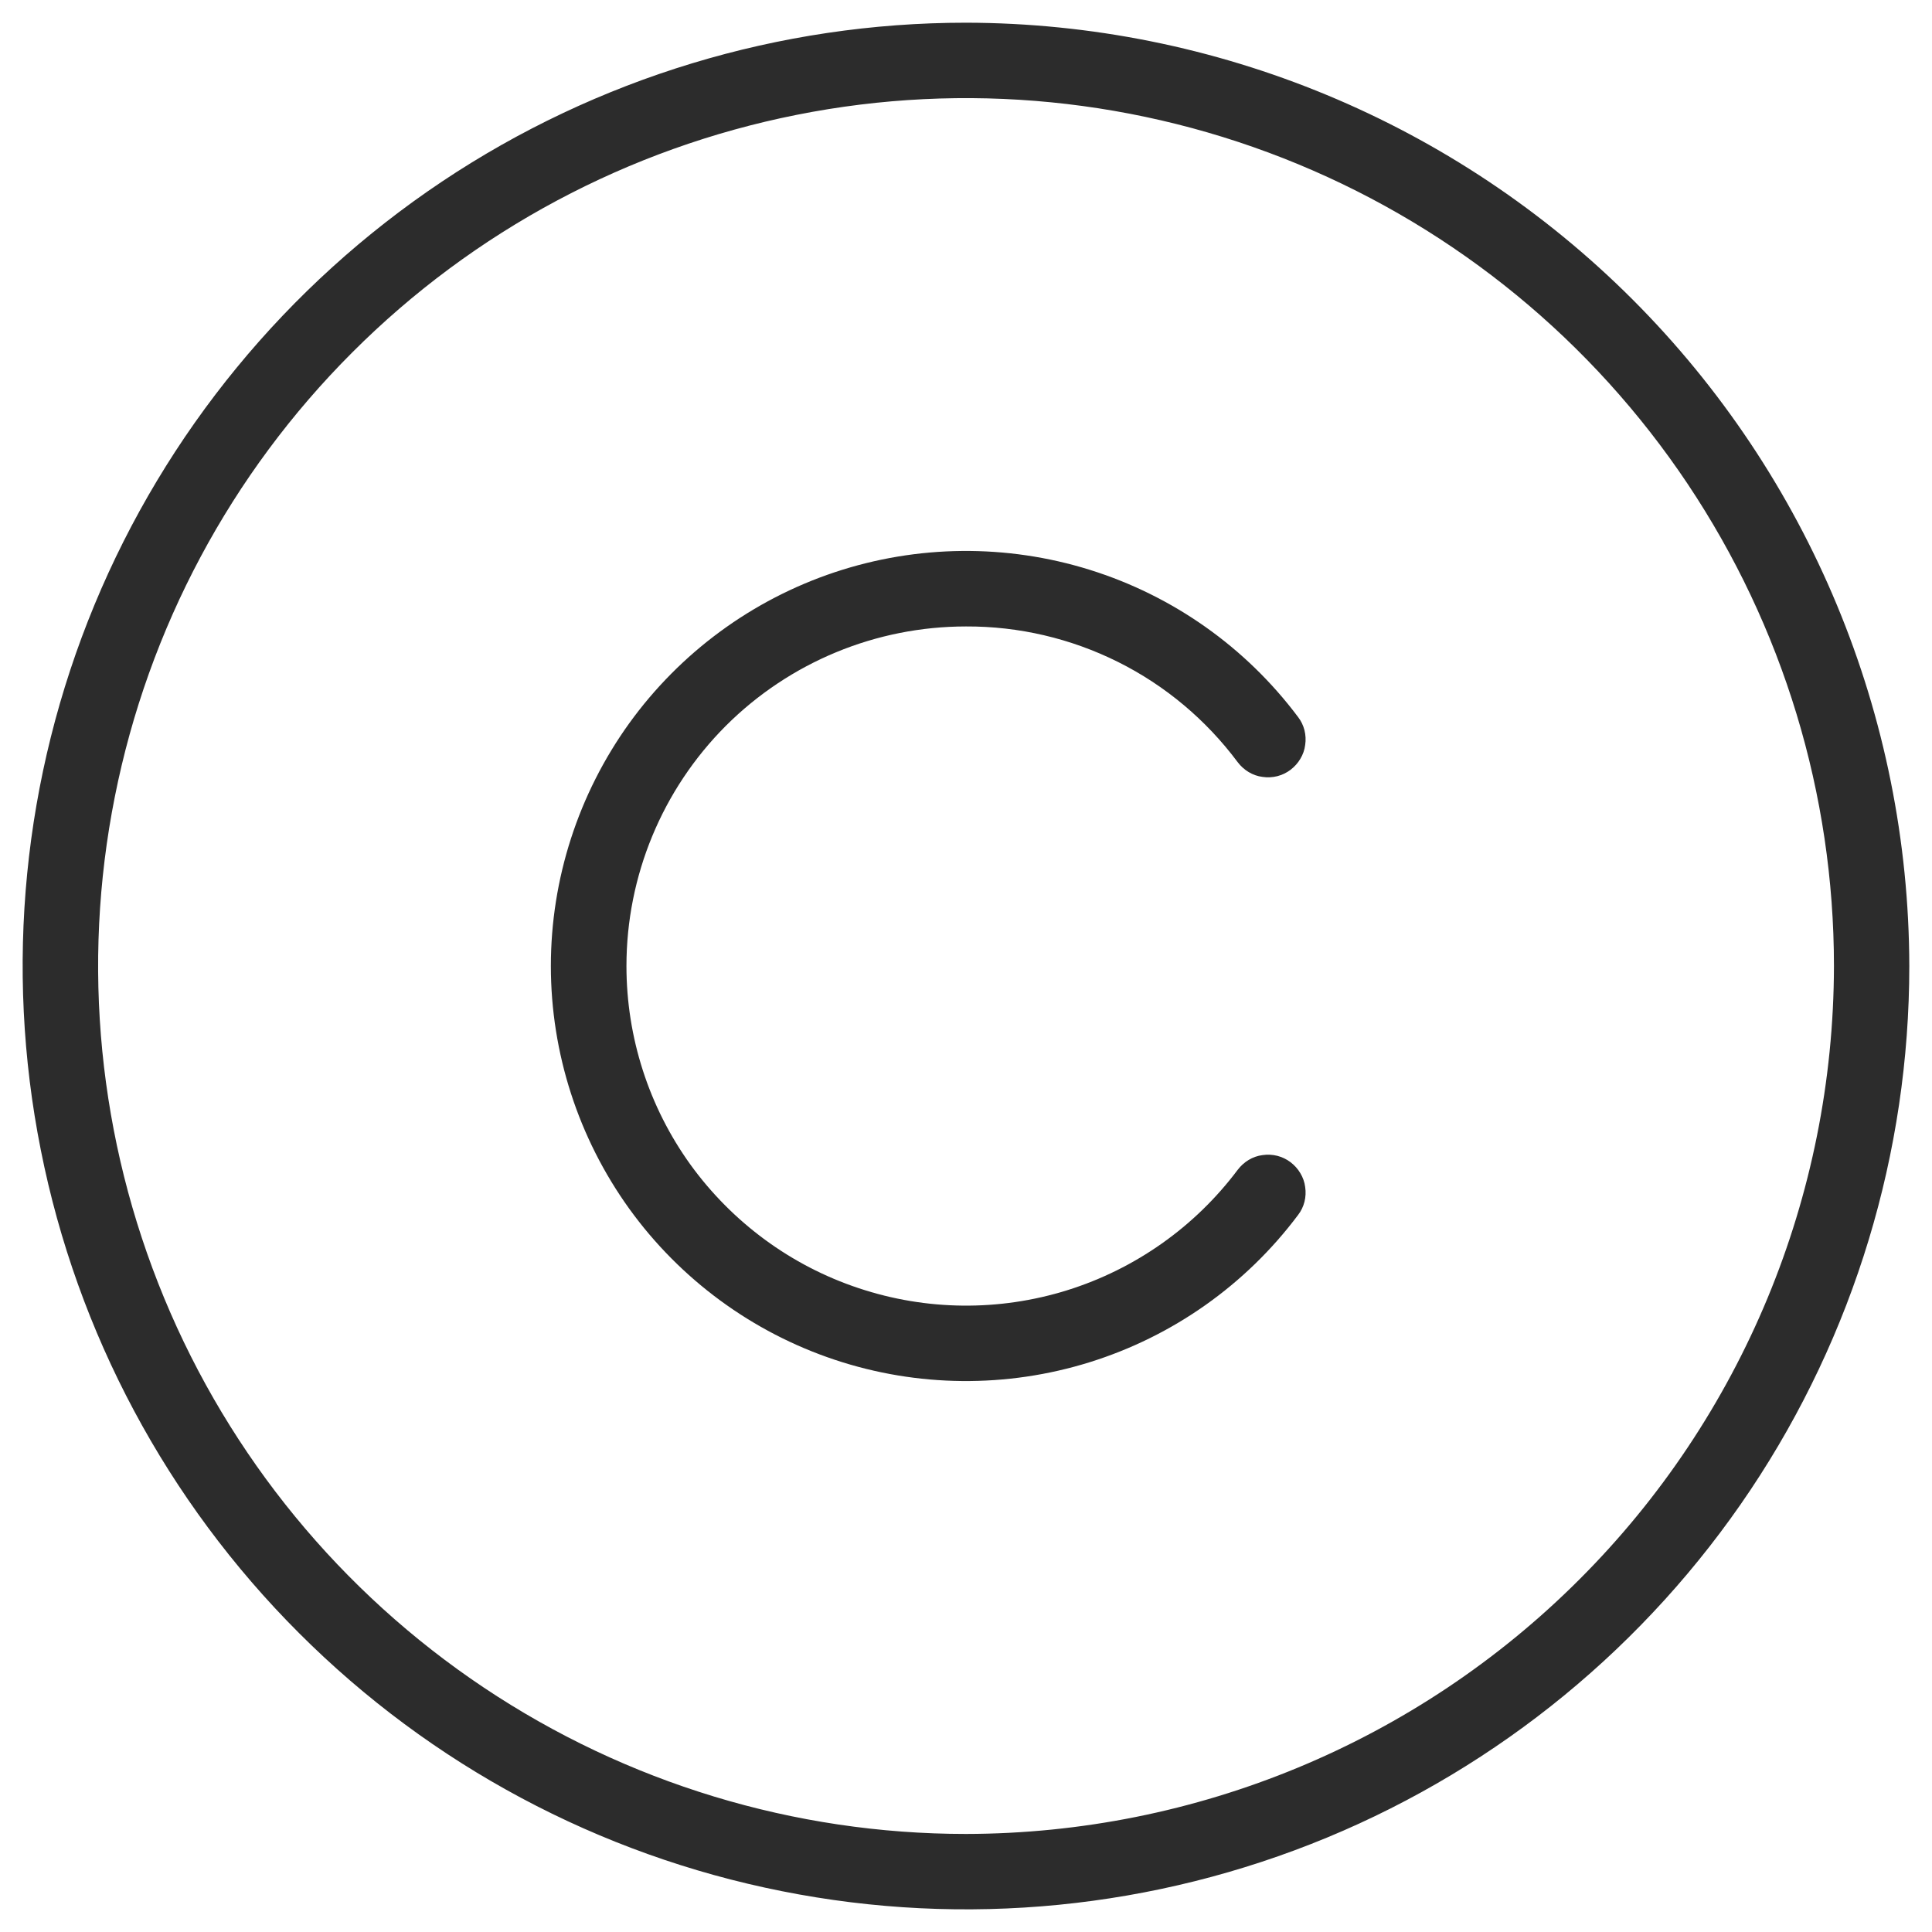 <svg viewBox="0 0 16 16" fill="none" xmlns="http://www.w3.org/2000/svg">
<path d="M8 0.188C6.455 0.188 4.944 0.646 3.66 1.504C2.375 2.363 1.373 3.583 0.782 5.01C0.191 6.438 0.036 8.009 0.338 9.524C0.639 11.04 1.383 12.432 2.476 13.524C3.568 14.617 4.96 15.361 6.476 15.662C7.991 15.964 9.562 15.809 10.99 15.218C12.417 14.627 13.637 13.625 14.496 12.34C15.354 11.056 15.812 9.545 15.812 8C15.808 5.929 14.984 3.945 13.52 2.48C12.056 1.016 10.071 0.192 8 0.188ZM8 15.188C6.578 15.188 5.189 14.766 4.007 13.976C2.825 13.186 1.904 12.064 1.36 10.751C0.816 9.437 0.673 7.992 0.951 6.598C1.228 5.204 1.912 3.923 2.918 2.918C3.923 1.912 5.204 1.228 6.598 0.951C7.992 0.673 9.437 0.816 10.751 1.36C12.064 1.904 13.186 2.825 13.976 4.007C14.766 5.189 15.188 6.578 15.188 8C15.185 9.906 14.428 11.733 13.08 13.08C11.733 14.428 9.906 15.185 8 15.188ZM5.188 8C5.188 8.59 5.373 9.166 5.718 9.645C6.064 10.123 6.551 10.482 7.111 10.668C7.671 10.855 8.275 10.861 8.839 10.685C9.402 10.509 9.896 10.16 10.25 9.688C10.275 9.655 10.306 9.627 10.341 9.606C10.376 9.585 10.415 9.571 10.456 9.566C10.496 9.56 10.538 9.562 10.578 9.572C10.617 9.582 10.655 9.6 10.688 9.625C10.72 9.65 10.748 9.68 10.769 9.716C10.79 9.751 10.804 9.79 10.809 9.831C10.815 9.871 10.813 9.913 10.803 9.953C10.793 9.992 10.775 10.03 10.75 10.062C10.317 10.64 9.714 11.066 9.025 11.281C8.336 11.496 7.597 11.489 6.913 11.261C6.229 11.033 5.633 10.595 5.211 10.01C4.79 9.425 4.562 8.721 4.562 8C4.562 7.279 4.79 6.575 5.211 5.99C5.633 5.405 6.229 4.967 6.913 4.739C7.597 4.511 8.336 4.504 9.025 4.719C9.714 4.934 10.317 5.36 10.75 5.938C10.775 5.97 10.793 6.008 10.803 6.047C10.813 6.087 10.815 6.129 10.809 6.169C10.804 6.21 10.79 6.249 10.769 6.284C10.748 6.32 10.72 6.35 10.688 6.375C10.655 6.4 10.617 6.418 10.578 6.428C10.538 6.438 10.496 6.44 10.456 6.434C10.415 6.429 10.376 6.415 10.341 6.394C10.306 6.373 10.275 6.345 10.25 6.312C9.989 5.962 9.65 5.677 9.259 5.482C8.868 5.287 8.437 5.186 8 5.188C7.254 5.188 6.539 5.484 6.011 6.011C5.484 6.539 5.188 7.254 5.188 8Z" fill="#2C2C2C"/>
</svg>
